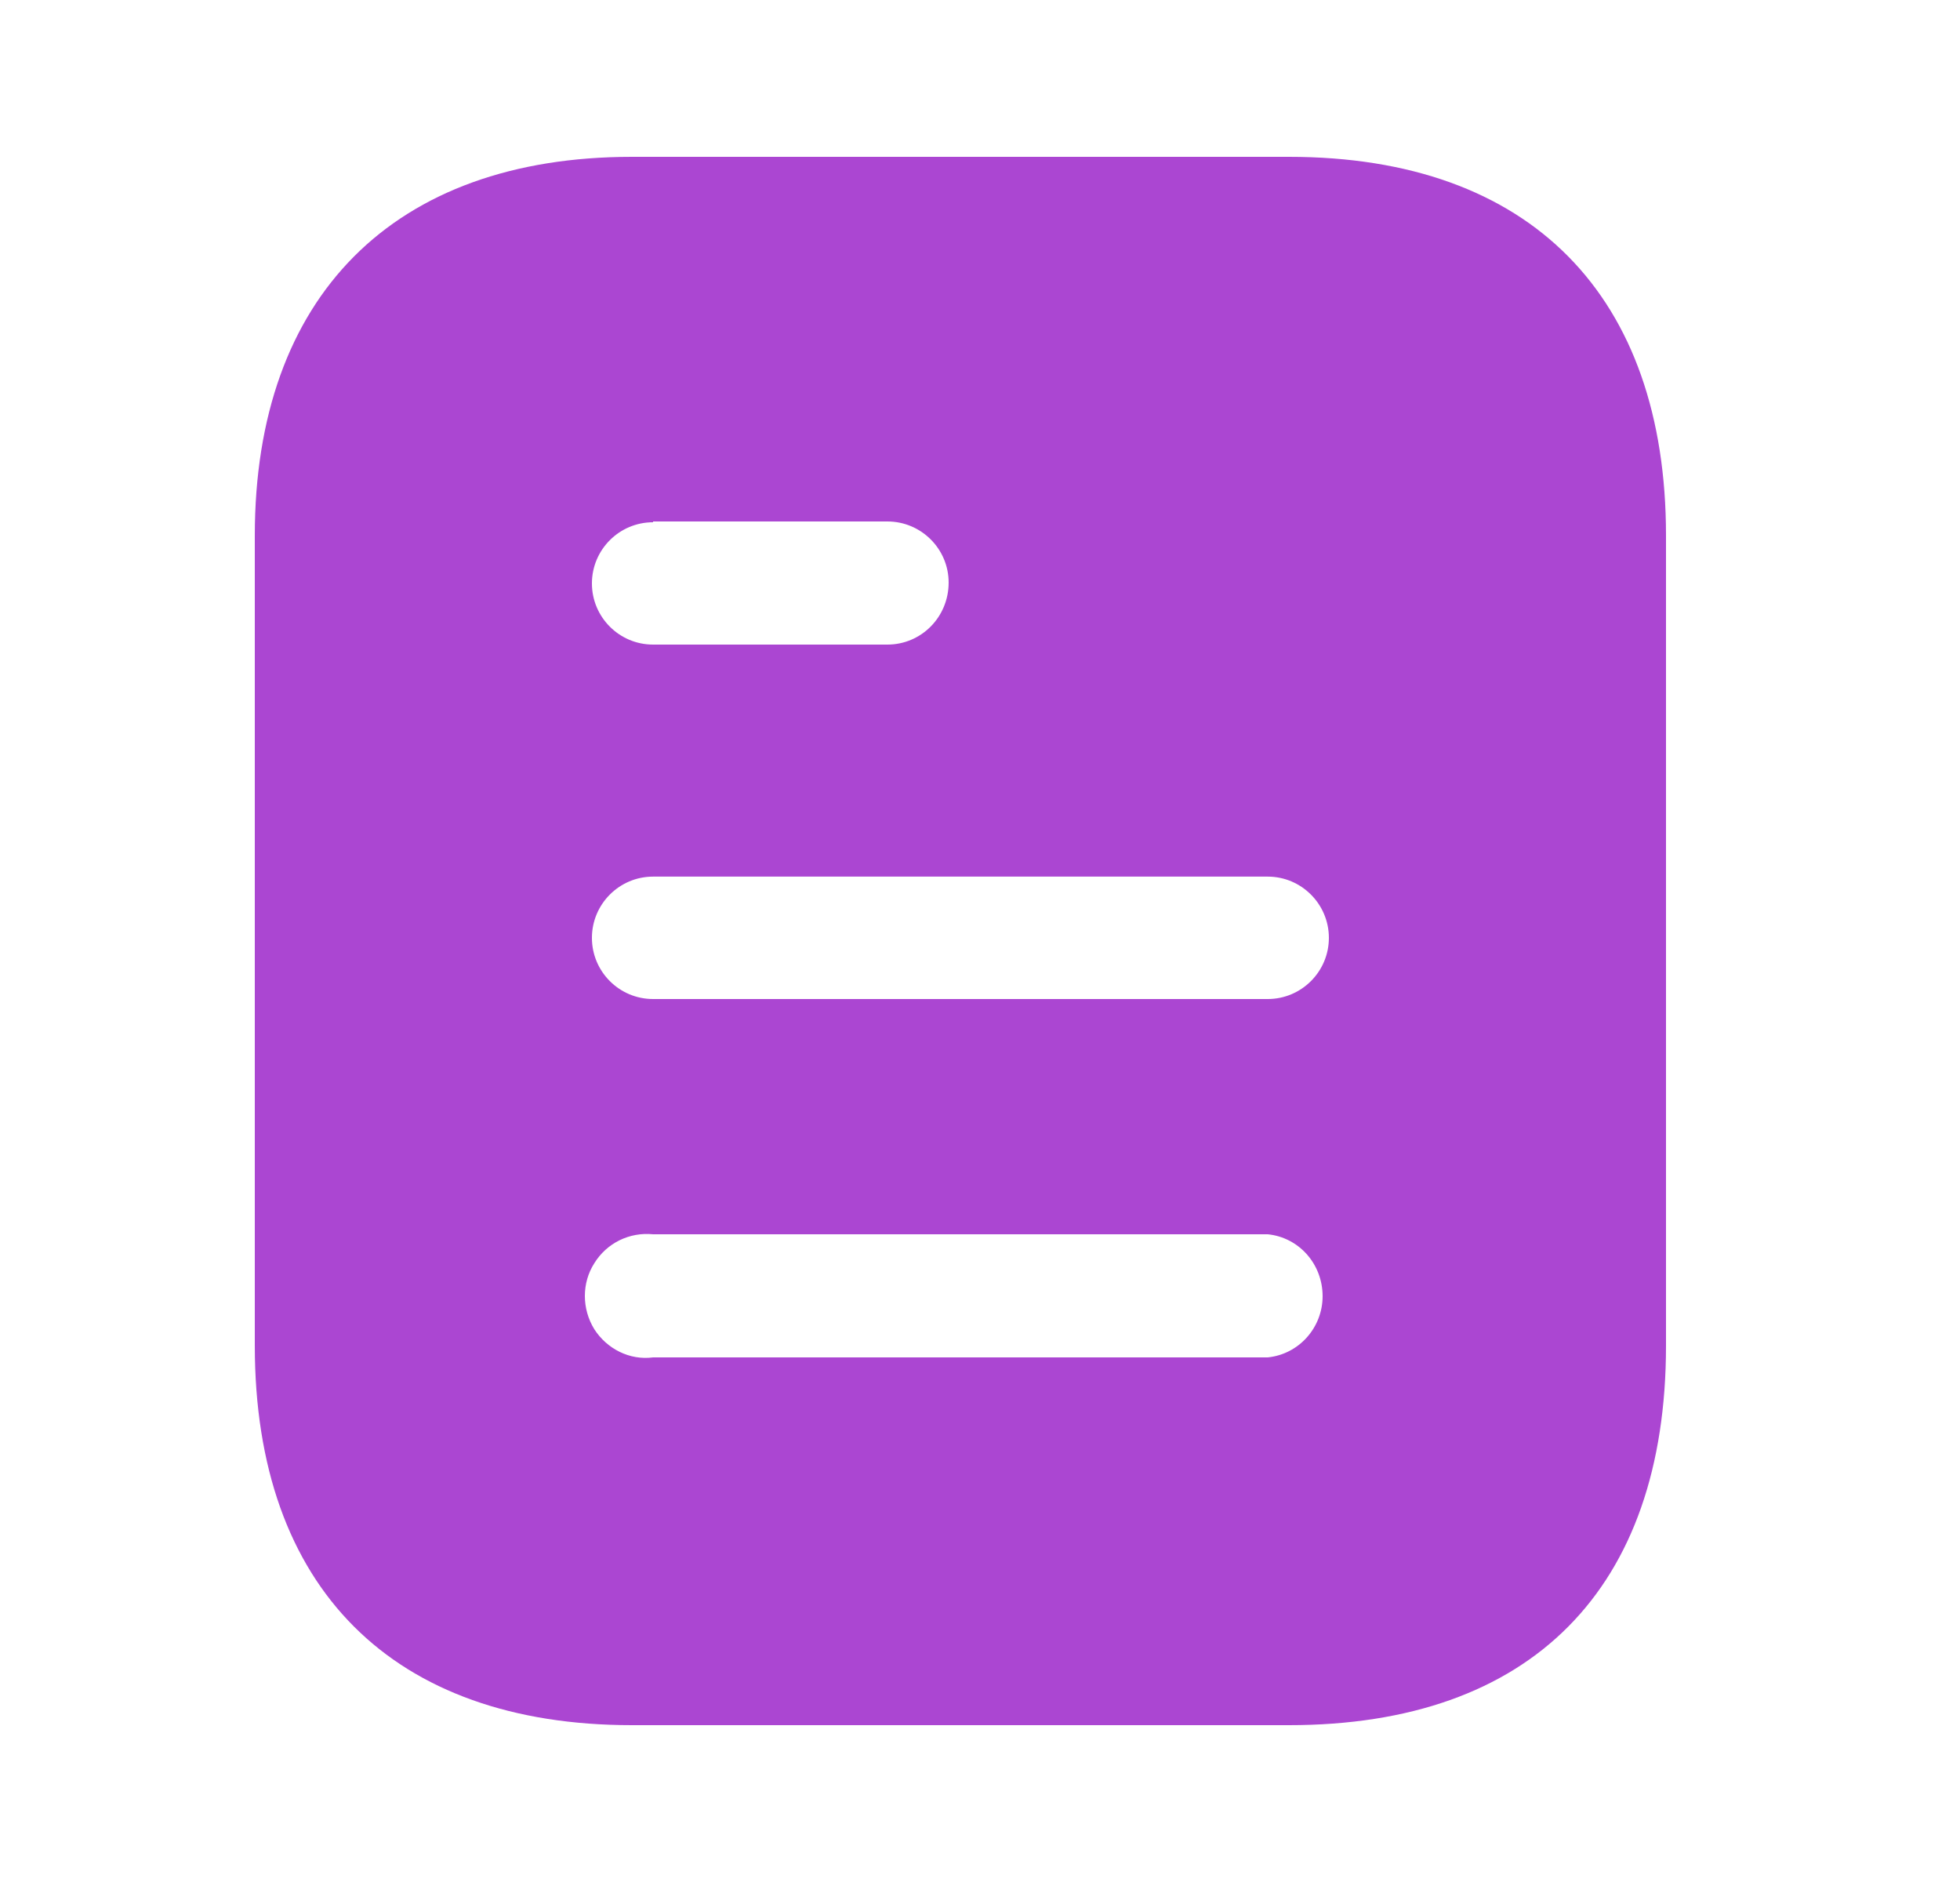 <svg width="25" height="24" viewBox="0 0 25 24" fill="none" xmlns="http://www.w3.org/2000/svg">
<path d="M16.441 2C19.53 2 21.25 3.78 21.25 6.83V17.16C21.25 20.26 19.53 22 16.441 22H8.06C5.02 22 3.25 20.26 3.25 17.16V6.83C3.25 3.78 5.02 2 8.06 2H16.441ZM8.33 15.74C8.03 15.71 7.74 15.85 7.58 16.11C7.42 16.36 7.42 16.69 7.58 16.95C7.74 17.2 8.03 17.35 8.33 17.31H16.17C16.569 17.27 16.87 16.929 16.87 16.53C16.87 16.12 16.569 15.78 16.17 15.74H8.33ZM16.17 11.179H8.33C7.899 11.179 7.55 11.53 7.55 11.96C7.55 12.39 7.899 12.74 8.33 12.74H16.17C16.6 12.74 16.95 12.39 16.95 11.96C16.95 11.53 16.6 11.179 16.17 11.179ZM11.319 6.65H8.33V6.66C7.899 6.66 7.55 7.01 7.55 7.44C7.55 7.87 7.899 8.22 8.33 8.22H11.319C11.75 8.22 12.1 7.87 12.1 7.429C12.1 7 11.75 6.65 11.319 6.65Z" fill="#AB46D2"/>
</svg>
